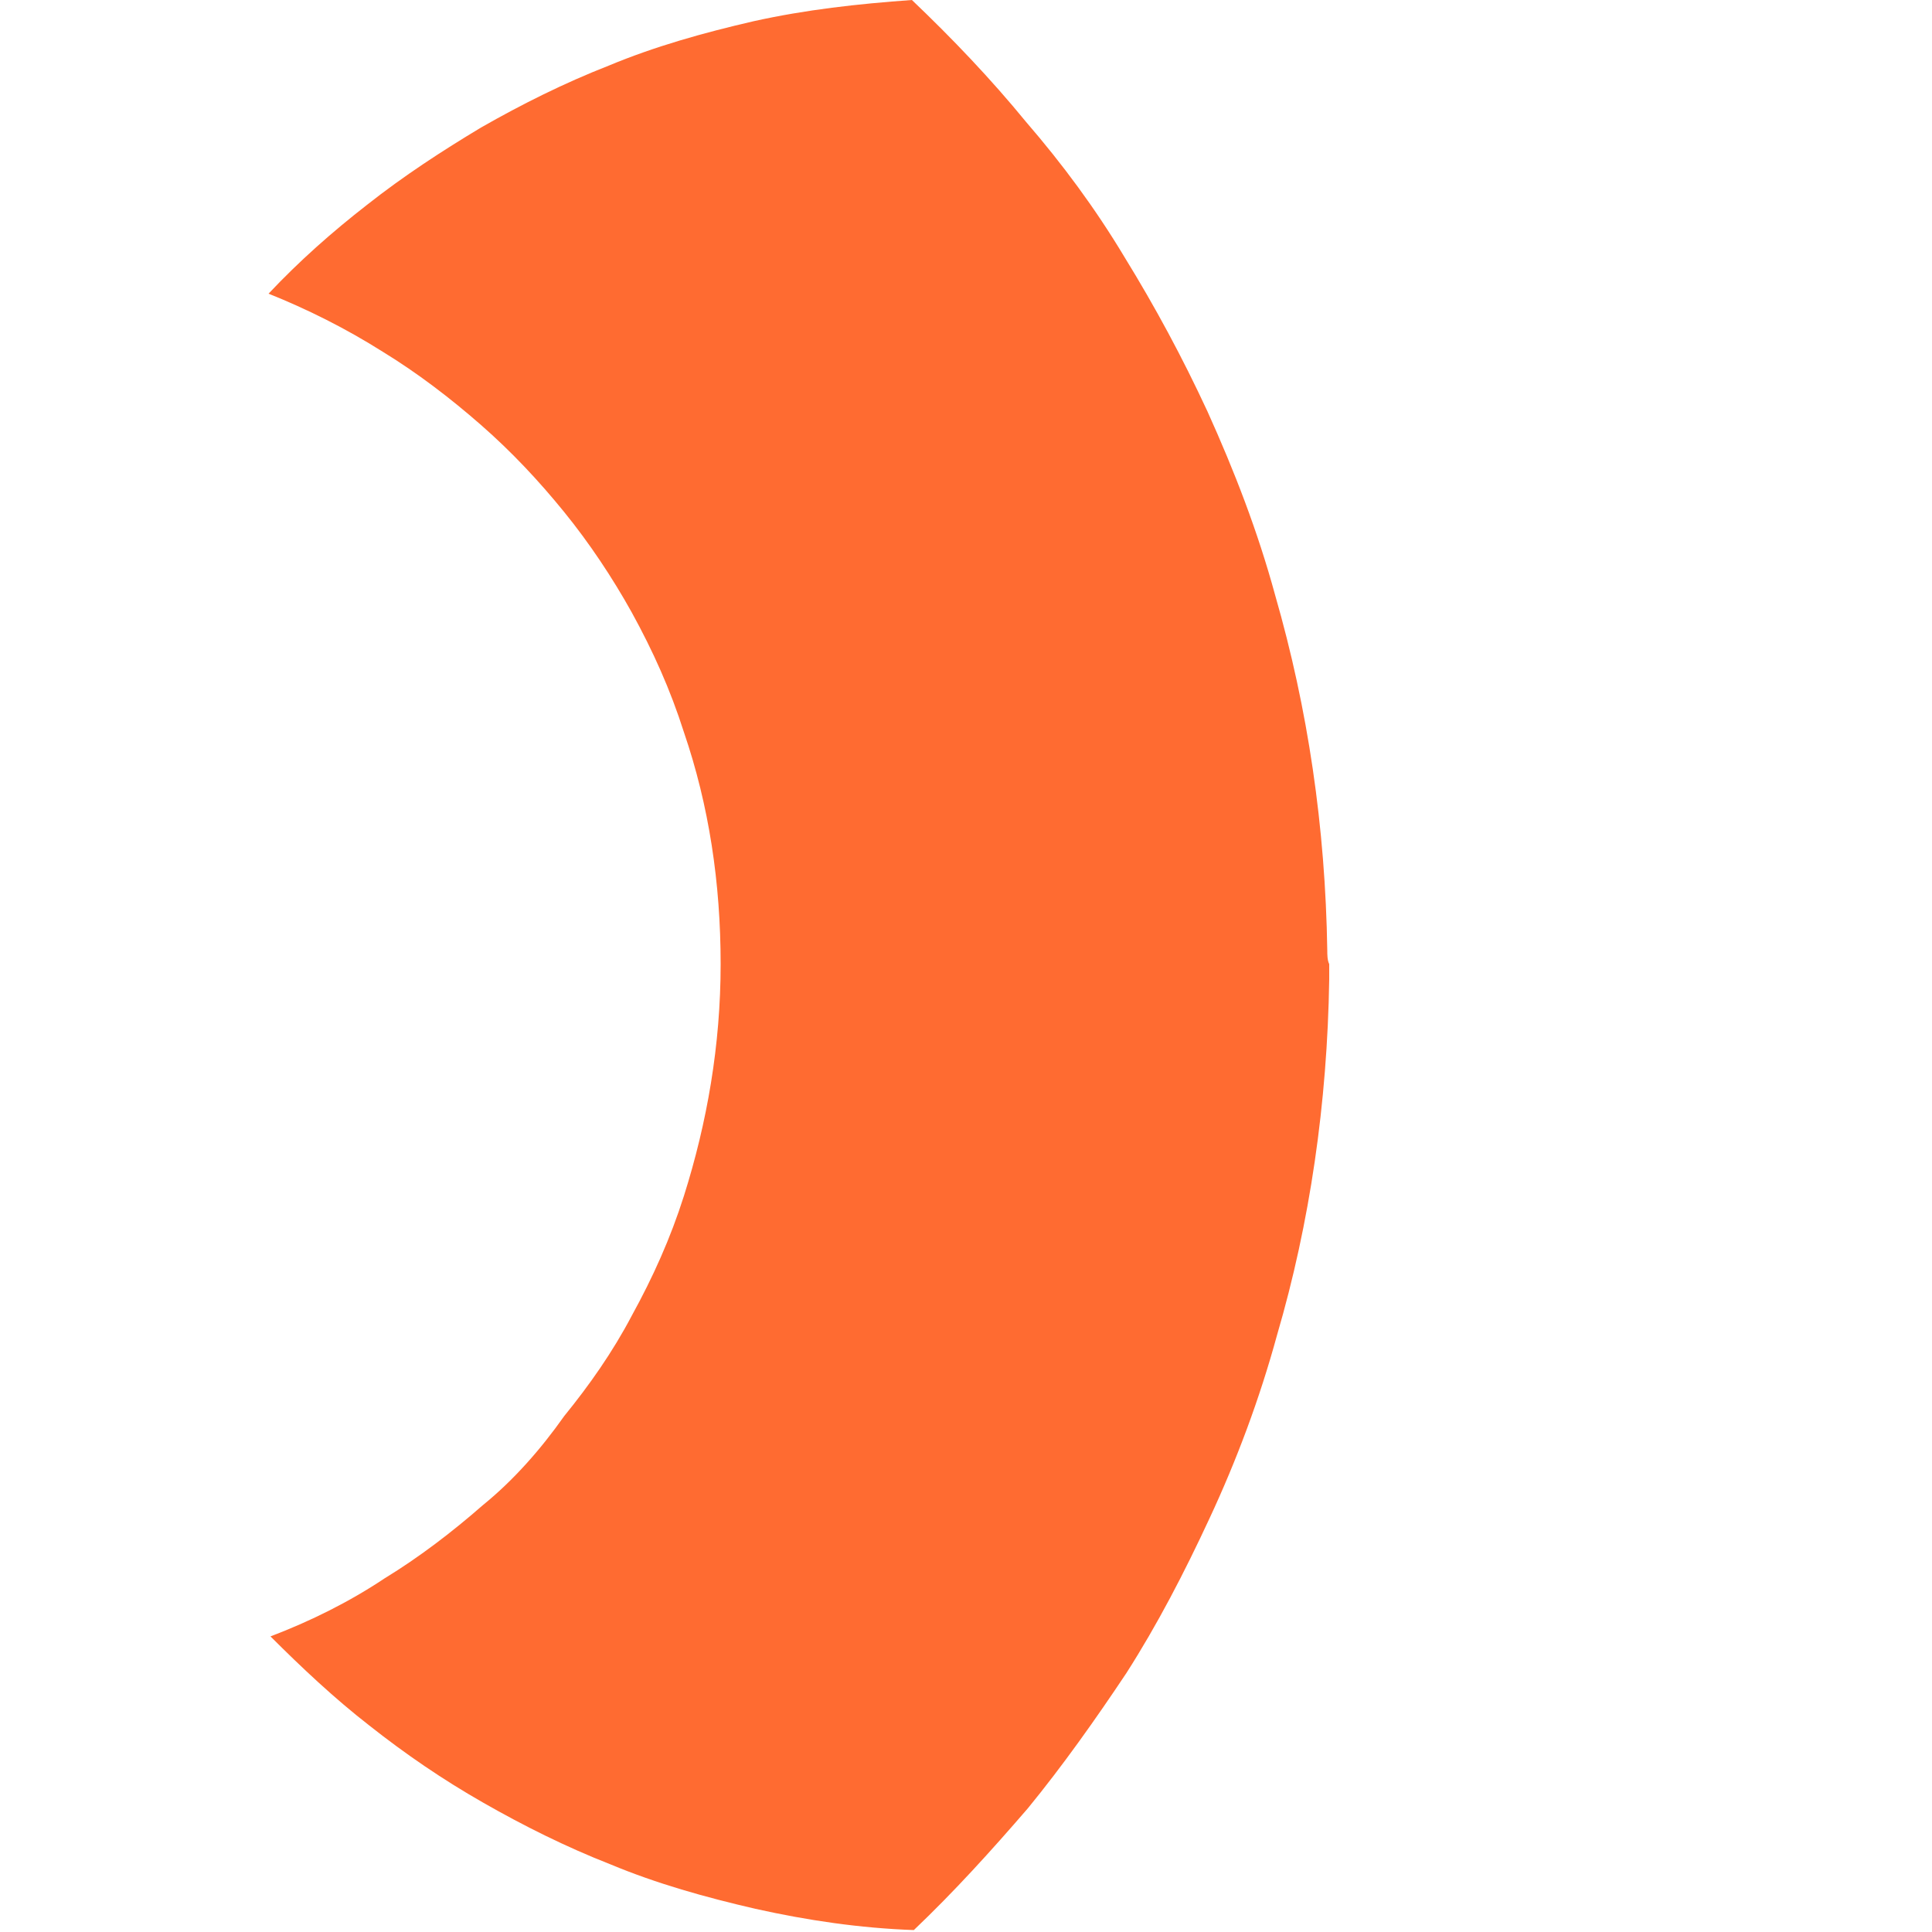 <?xml version="1.0" encoding="utf-8"?>
<!-- Generator: Adobe Illustrator 25.4.1, SVG Export Plug-In . SVG Version: 6.00 Build 0)  -->
<svg version="1.1" id="Layer_1" xmlns="http://www.w3.org/2000/svg" xmlns:xlink="http://www.w3.org/1999/xlink" x="0px" y="0px"
	 viewBox="0 0 100 100" style="enable-background:new 0 0 100 100;" xml:space="preserve">
<style type="text/css">
	.st0{fill:#9C52FF;}
	.st1{fill:#1DCFFF;}
	.st2{fill:#FFE401;}
	.st3{fill:#FFFFFF;}
	.st4{fill:#FF284D;}
	.st5{fill:#F638D7;}
	.st6{fill:#FF6B31;}
</style>
<path class="st6" d="M68.7,49.2c-0.1-6.4-1-12.5-2.7-18.4c-0.9-3.3-2.1-6.4-3.5-9.5c-1.3-2.8-2.7-5.4-4.3-8c-1.5-2.5-3.2-4.8-5.1-7
	c-1.8-2.2-3.8-4.3-5.9-6.3c-2.8,0.2-5.5,0.5-8.2,1.1c-2.6,0.6-5.1,1.3-7.5,2.3c-2.3,0.9-4.5,2-6.6,3.2c-2,1.2-4,2.5-5.9,4
	c-1.8,1.4-3.5,2.9-5.1,4.6c2,0.8,4,1.8,5.9,3c1.8,1.1,3.5,2.4,5.1,3.8c1.6,1.4,3,2.9,4.3,4.5c1.3,1.6,2.5,3.4,3.5,5.2
	c1.1,2,2,4,2.7,6.2c1.3,3.8,1.9,7.8,1.9,12c0,4.2-0.7,8.2-1.9,12c-0.7,2.2-1.6,4.2-2.7,6.2c-1,1.9-2.2,3.6-3.5,5.2
	C28,75,26.6,76.6,25,77.9c-1.6,1.4-3.3,2.7-5.1,3.8c-1.8,1.2-3.8,2.2-5.9,3c1.6,1.6,3.3,3.2,5.1,4.6c1.9,1.5,3.8,2.8,5.9,4
	c2.1,1.2,4.3,2.3,6.6,3.2c2.4,1,4.9,1.7,7.5,2.3c2.7,0.6,5.4,1,8.2,1.1c2.1-2,4-4.1,5.9-6.3c1.8-2.2,3.5-4.6,5.1-7
	c1.6-2.5,3-5.2,4.3-8c1.4-3,2.6-6.2,3.5-9.5c1.7-5.8,2.6-12,2.7-18.4c0-0.3,0-0.6,0-0.8C68.7,49.7,68.7,49.4,68.7,49.2z"/>
</svg>
